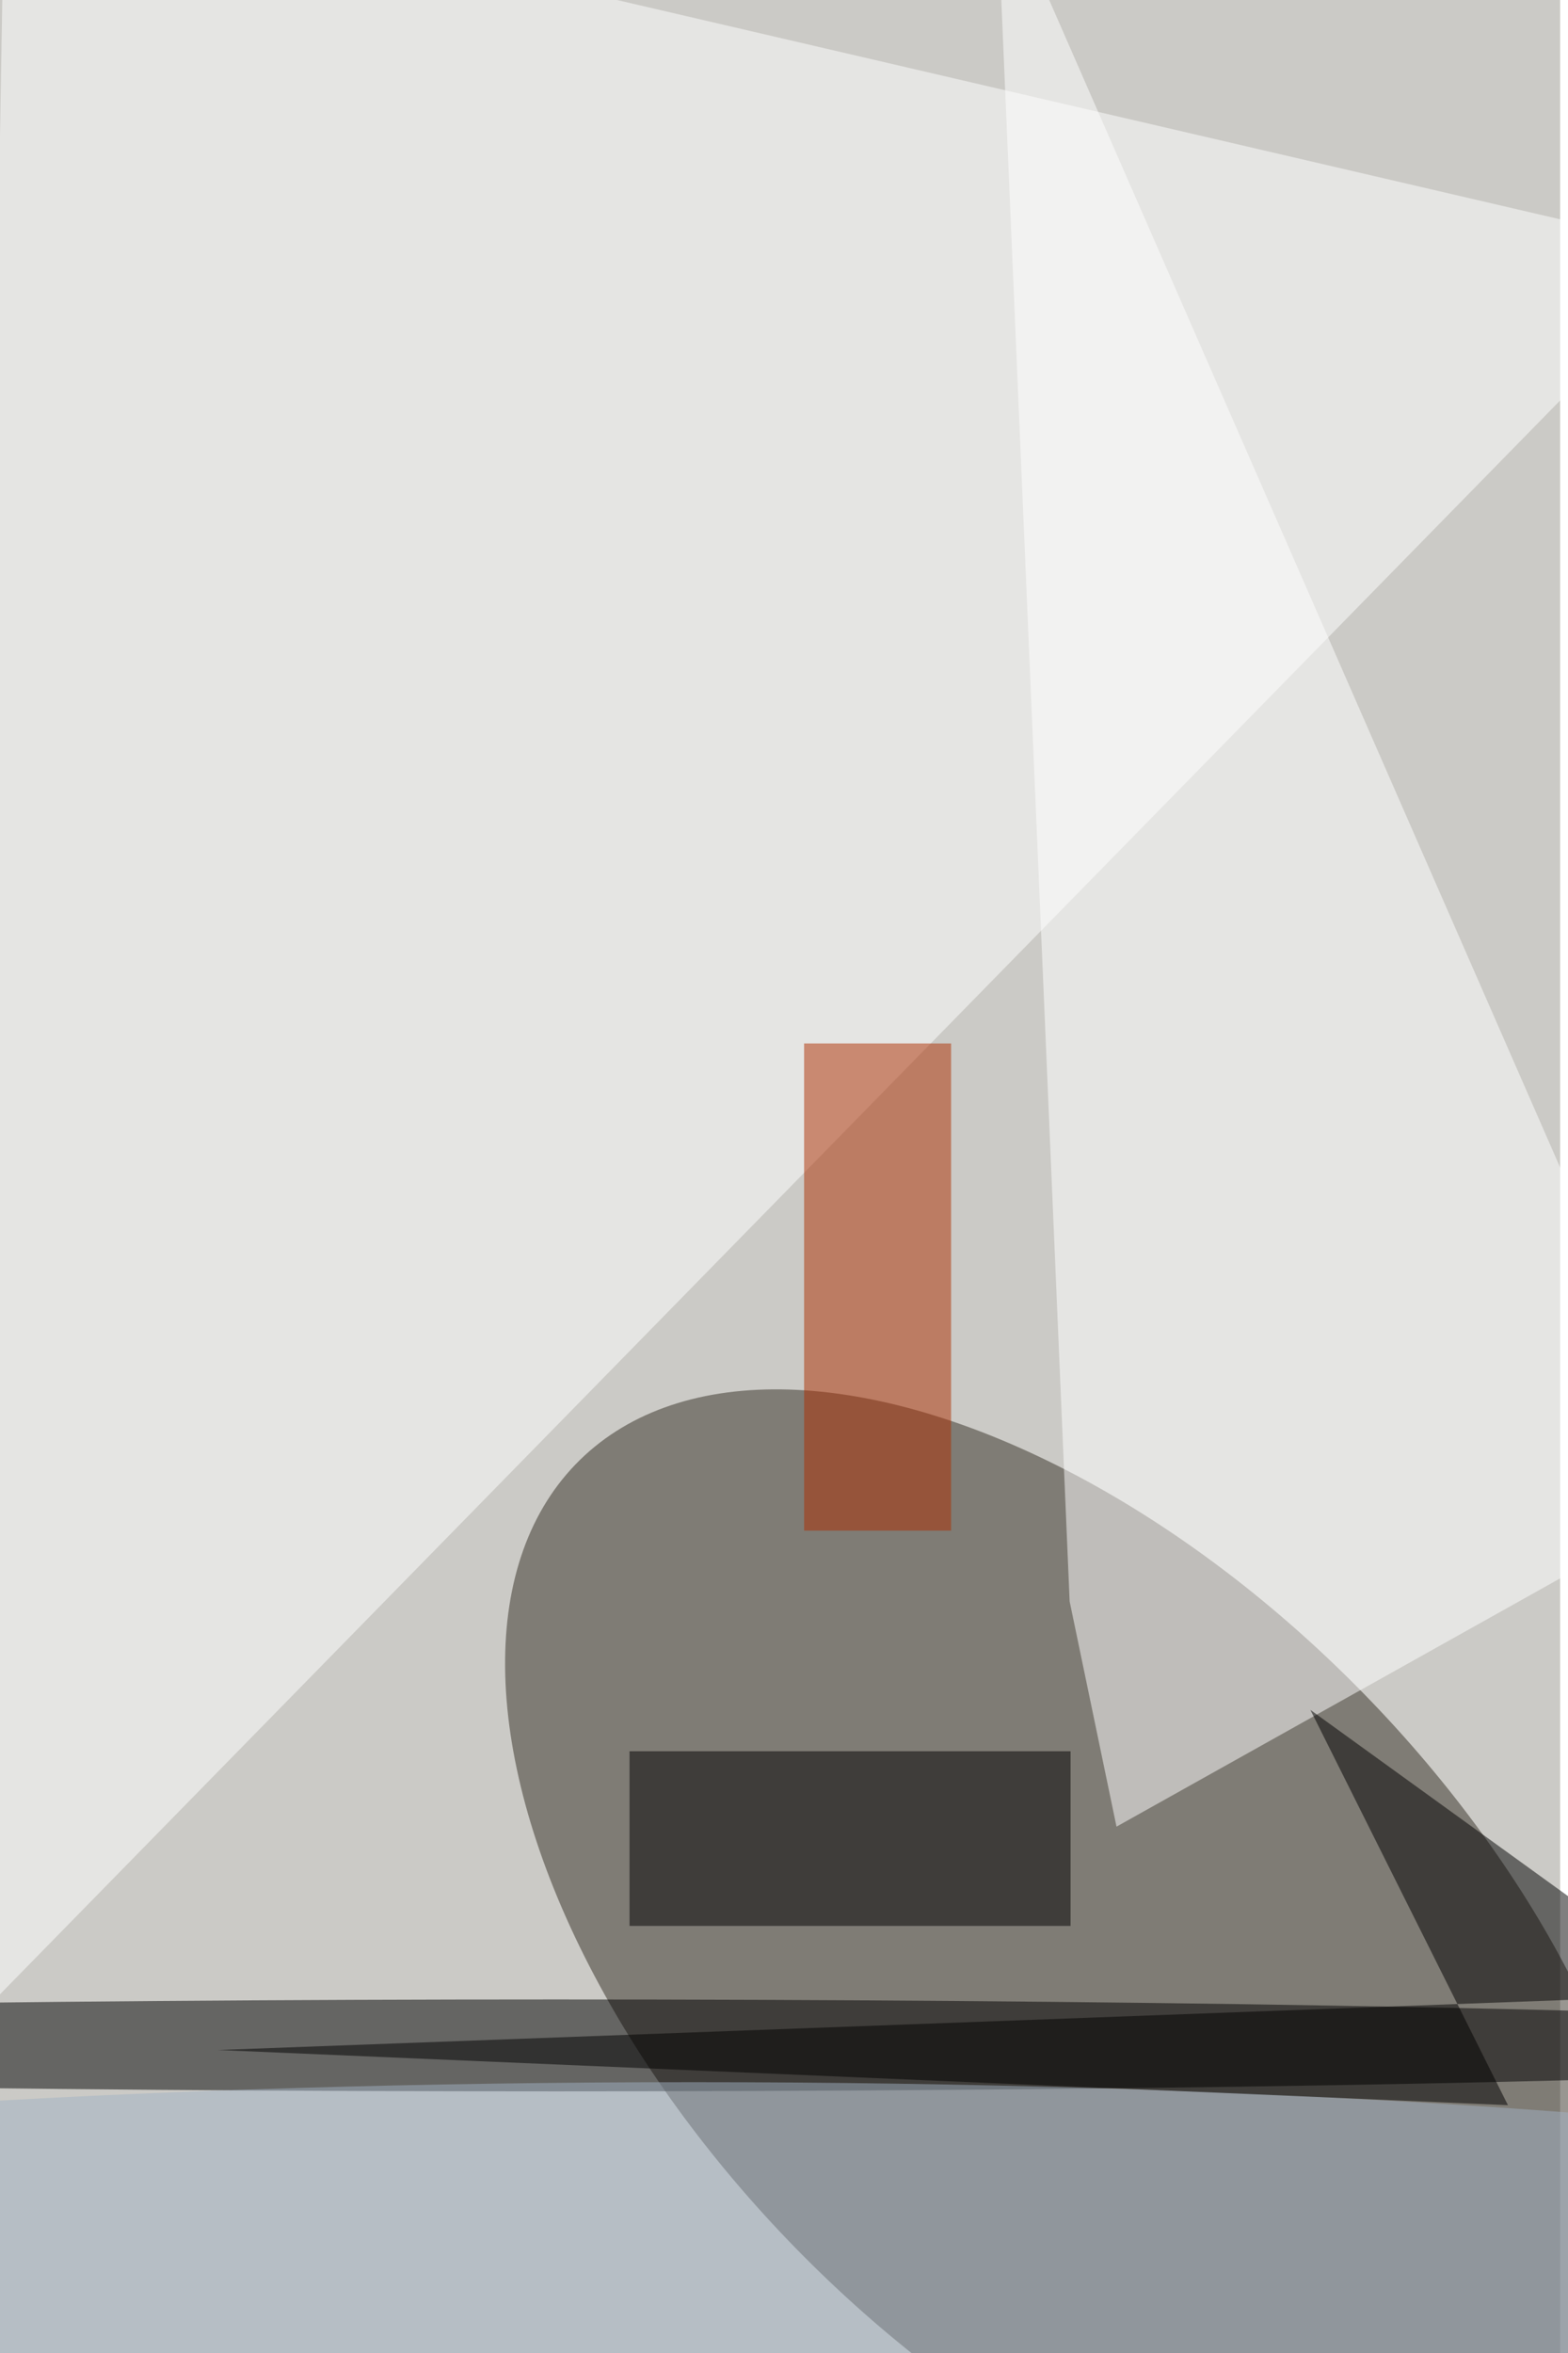 <svg xmlns="http://www.w3.org/2000/svg" viewBox="0 0 600 900"><filter id="b"><feGaussianBlur stdDeviation="12" /></filter><path fill="#cbcac6" d="M0 0h597v900H0z"/><g filter="url(#b)" transform="translate(1.8 1.8) scale(3.516)" fill-opacity=".5"><ellipse fill="#342f25" rx="1" ry="1" transform="matrix(54.391 55.596 -30.873 30.203 117 213.9)"/><path fill="#fff" d="M-4 220L185 27 0-16z"/><ellipse cx="60" cy="222" rx="169" ry="5"/><path fill="#fff" d="M115.9 173.7l-8-187.4L185 162.4l-64 35.8z"/><path d="M68 190h48v19H68z"/><path fill="#af2e00" d="M87 113h16v53H87z"/><ellipse fill="#a3b2c4" cx="75" cy="245" rx="169" ry="19"/><path d="M23.2 222.5l140.4 6-21.5-43 42.9 31z"/></g></svg>
